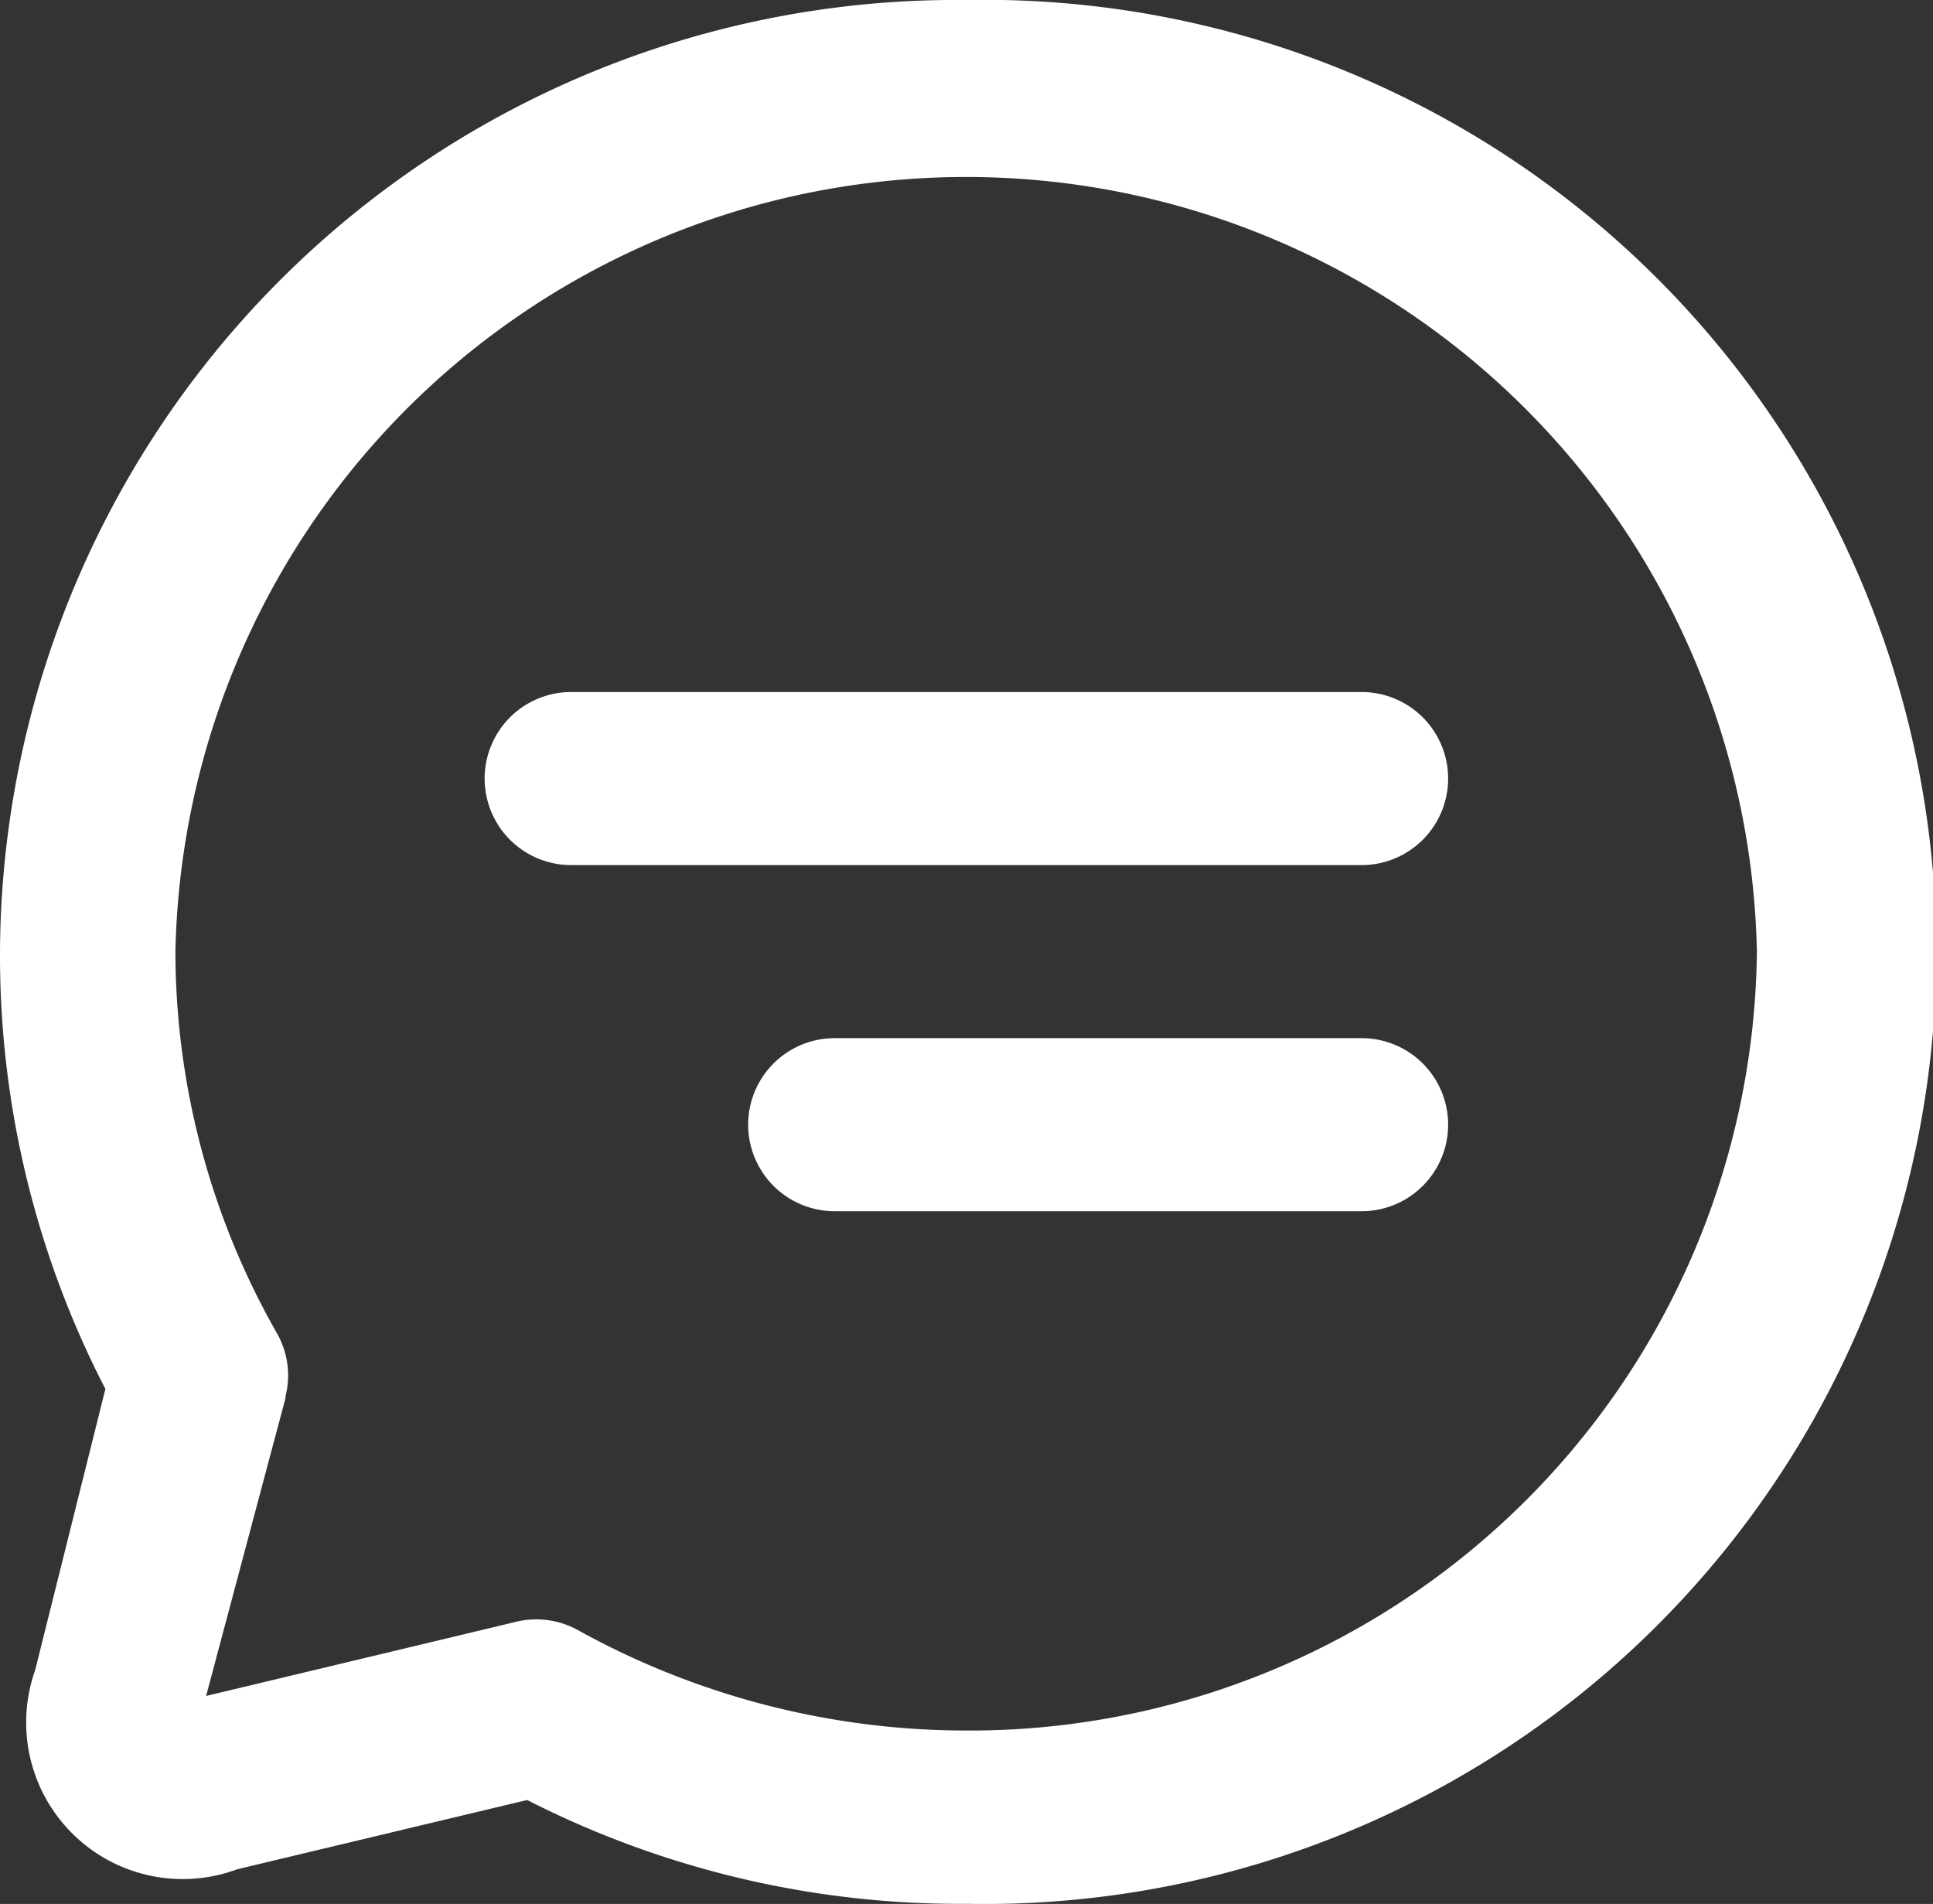 <svg id="Group_4646" data-name="Group 4646" xmlns="http://www.w3.org/2000/svg" width="17.003" height="16.744" viewBox="0 0 17.003 16.744">
  <rect x="0" y="0" width="17.003" height="16.744" fill="#333333" stroke="none"/>
  <path id="path" d="M5.309,19.689a1.377,1.377,0,0,0,1.778,1.75l2.55-.609a8.37,8.37,0,0,0,3.864.913A8.373,8.373,0,1,0,13.5,5,8.413,8.413,0,0,0,5,13.372a8.3,8.3,0,0,0,.927,3.843l-.618,2.474Zm2.2-2.4a.75.75,0,0,0-.077-.571,6.789,6.789,0,0,1-.889-3.349,6.957,6.957,0,0,1,13.911,0,6.924,6.924,0,0,1-6.956,6.85,7.061,7.061,0,0,1-3.4-.875.759.759,0,0,0-.58-.076l-2.705.647.7-2.626Zm9.468-4.681a.761.761,0,1,0,0-1.522H10.024a.761.761,0,1,0,0,1.522Zm0,3.044a.761.761,0,1,0,0-1.522H12.342a.761.761,0,1,0,0,1.522Z" transform="translate(-5 -5)" fill="#fff"/>
</svg>
